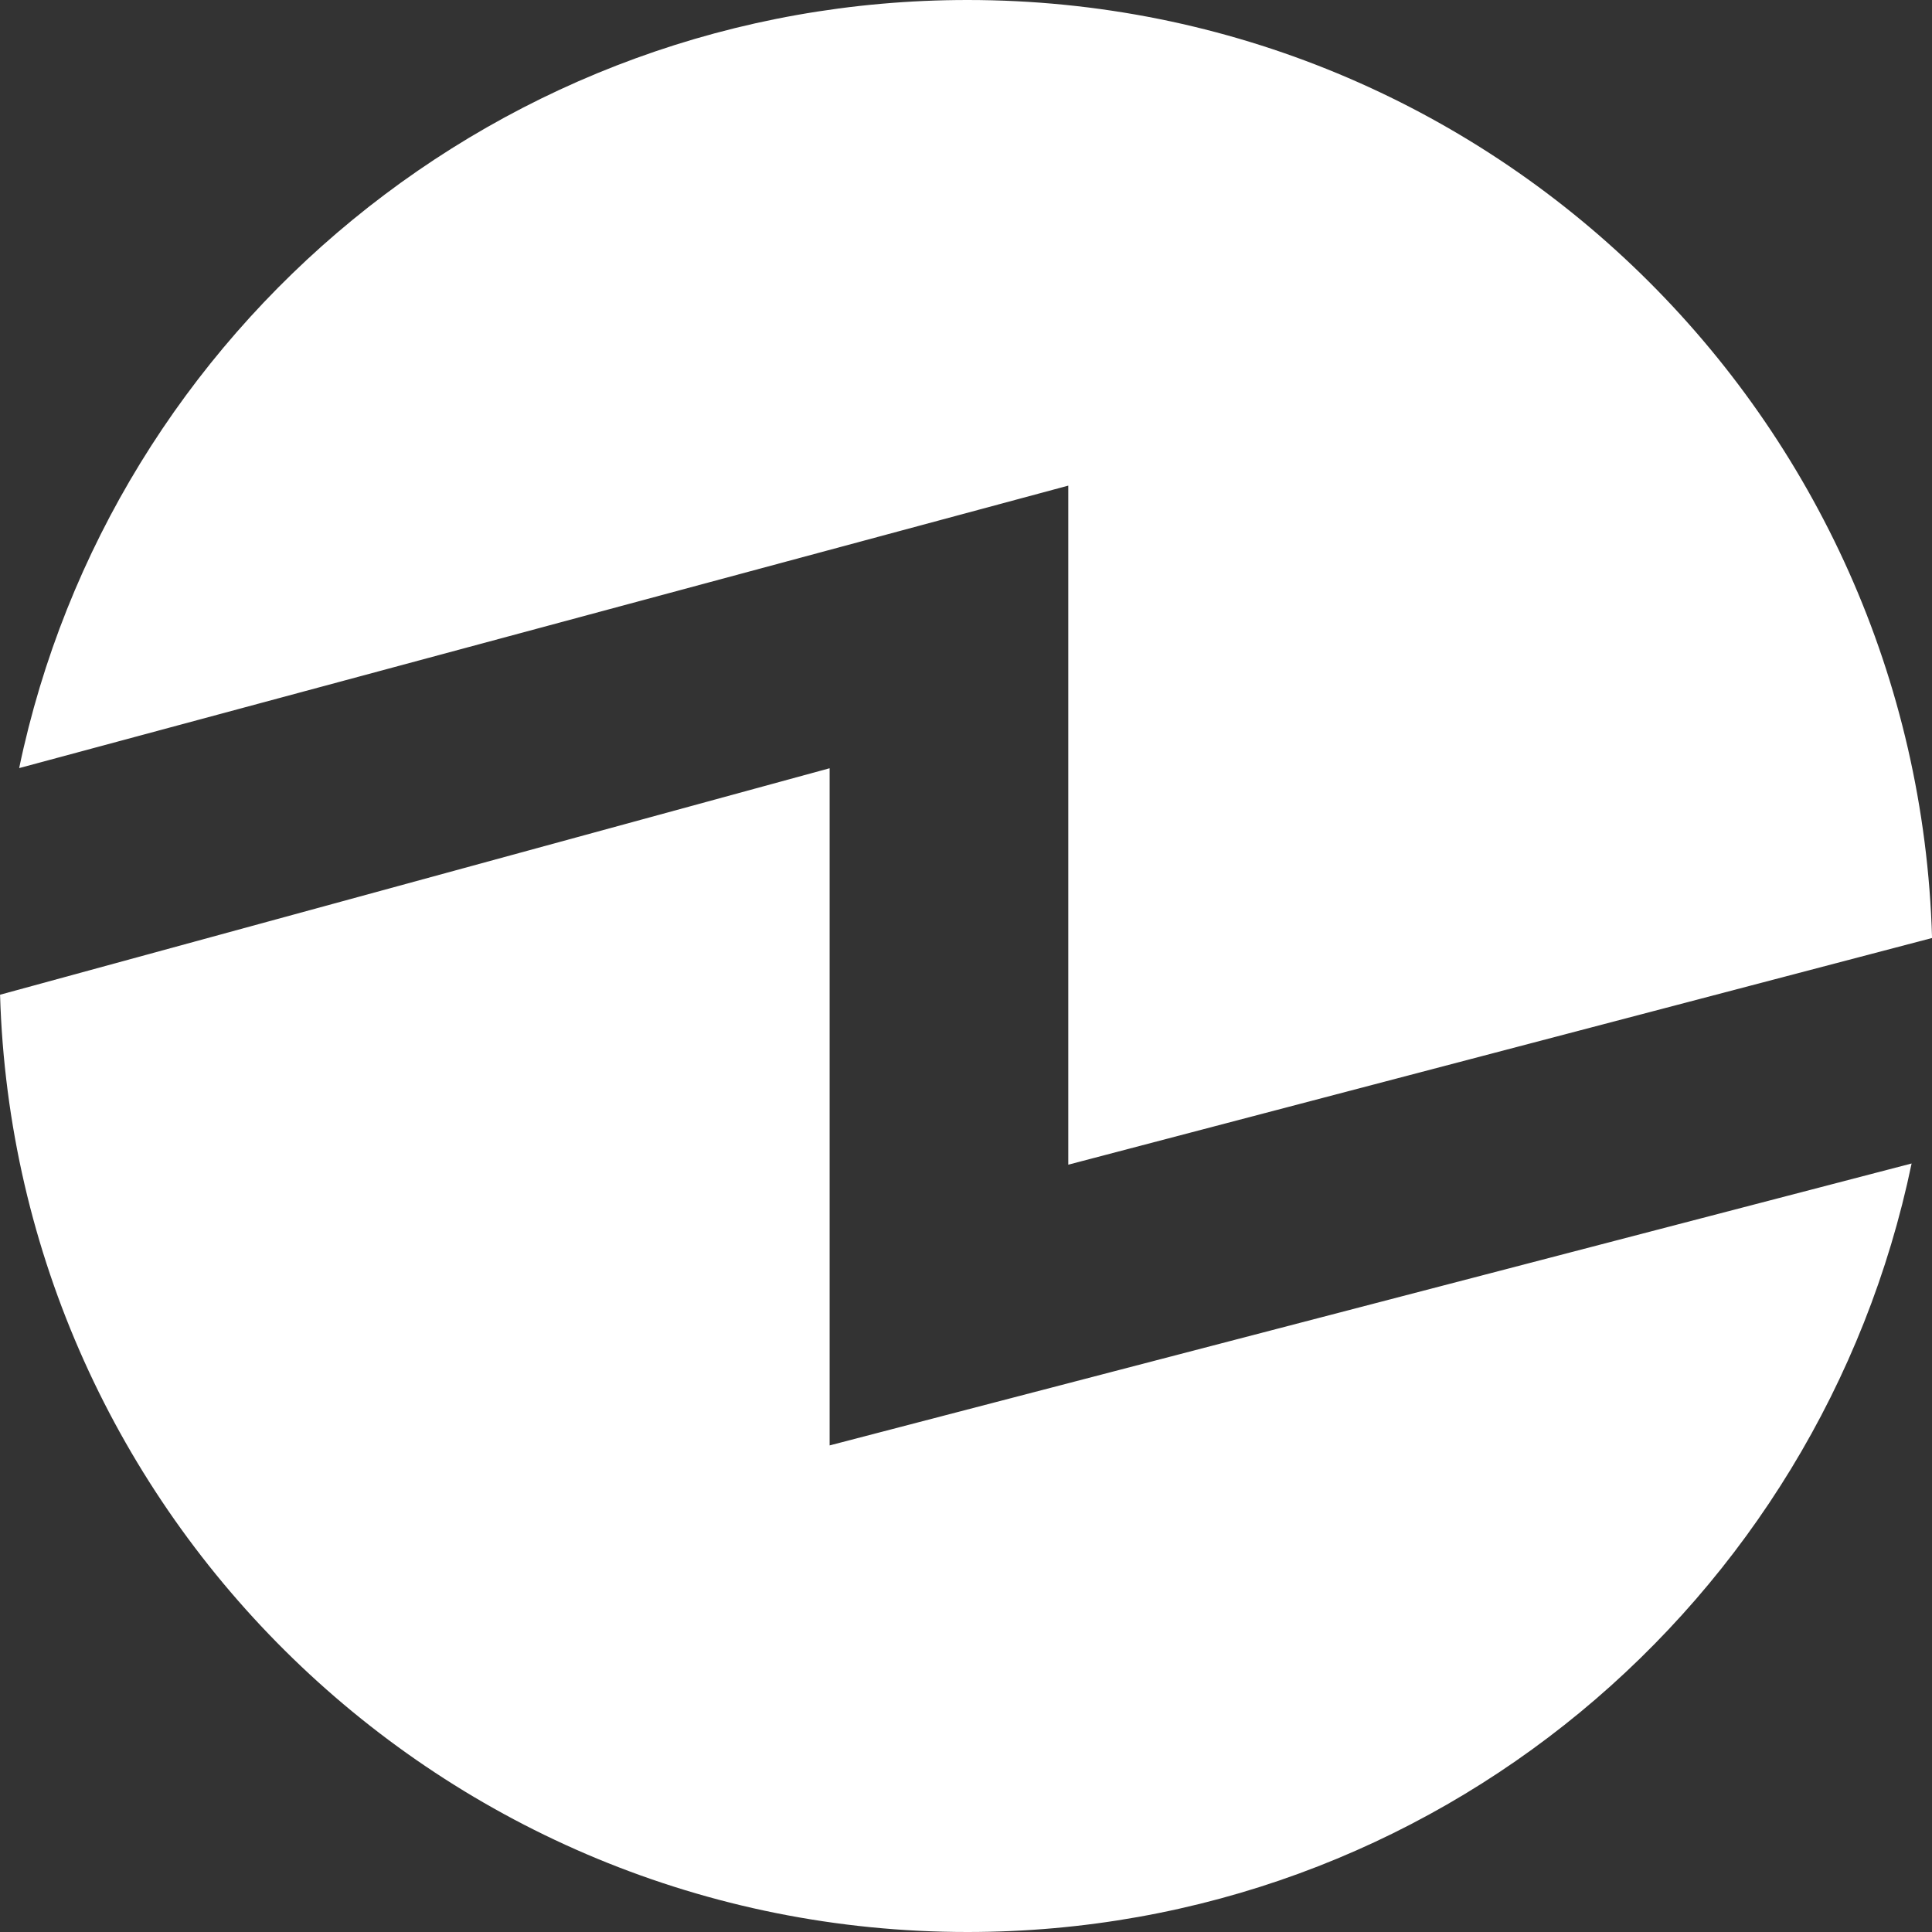 <?xml version="1.0" encoding="utf-8"?>
<!-- Generator: Adobe Illustrator 16.0.4, SVG Export Plug-In . SVG Version: 6.00 Build 0)  -->
<!DOCTYPE svg PUBLIC "-//W3C//DTD SVG 1.1//EN" "http://www.w3.org/Graphics/SVG/1.1/DTD/svg11.dtd">
<svg version="1.1" id="Layer_1" xmlns="http://www.w3.org/2000/svg" xmlns:xlink="http://www.w3.org/1999/xlink" x="0px" y="0px"
	 width="680px" height="680px" viewBox="0 0 680 680" enable-background="new 0 0 680 680" xml:space="preserve">
<rect x="0" y="0" width="680" height="680" fill="#333333" stroke="none"/>
<g>
	<path fill="#FFFFFF" d="M376,170.926V409.93l304.02-79.783C674.787,146.939,525.128,0,340.536,0
		C176.53,0,38.908,115.983,6.748,270.344L376,170.926z"/>
	<path fill="#FFFFFF" d="M292,508.738V270.397L0.02,350.111C5.389,533.195,156.005,680,340.511,680
		c164.055,0,300.2-116.058,332.312-270.49L292,508.738z"/>
</g>
</svg>
